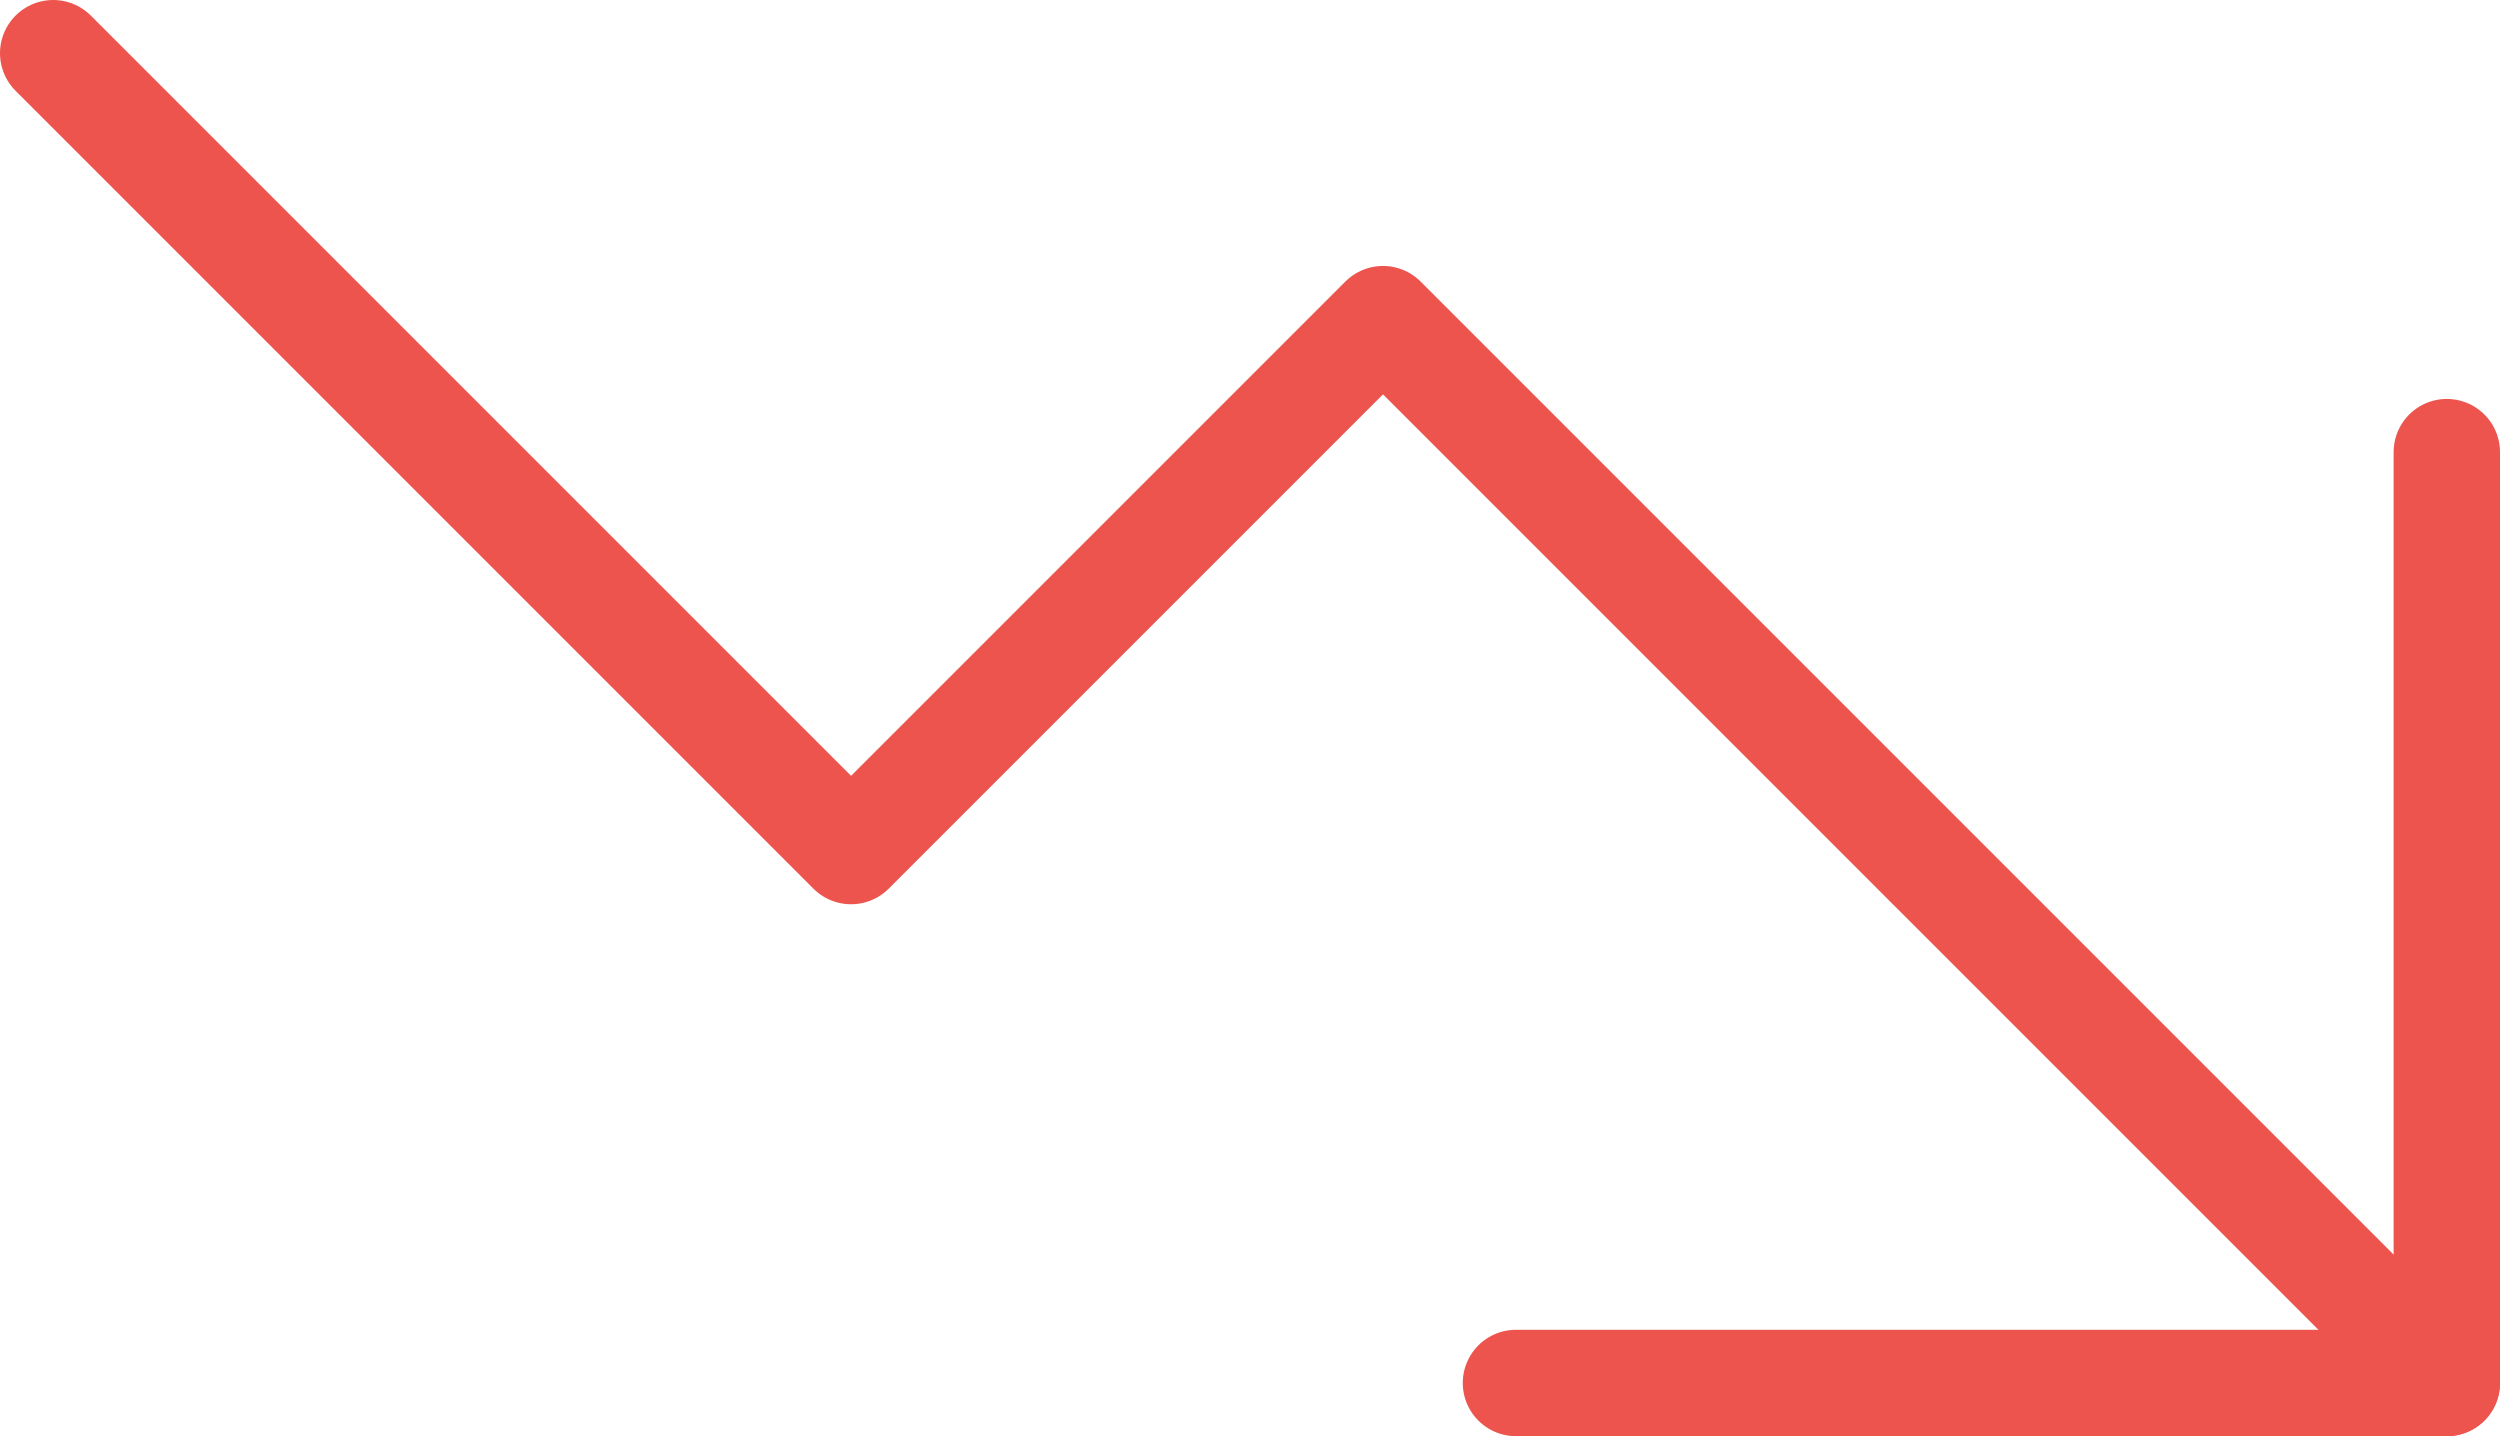 <svg width="141" height="81" viewBox="0 0 141 81" fill="none" xmlns="http://www.w3.org/2000/svg">
<path d="M3 3L48 48L78 18L138 78" stroke="#ED544E" stroke-width="6" stroke-linecap="round" stroke-linejoin="round"/>
<path d="M85.5 78H138V25.5" stroke="#ED544E" stroke-width="6" stroke-linecap="round" stroke-linejoin="round"/>
</svg>
